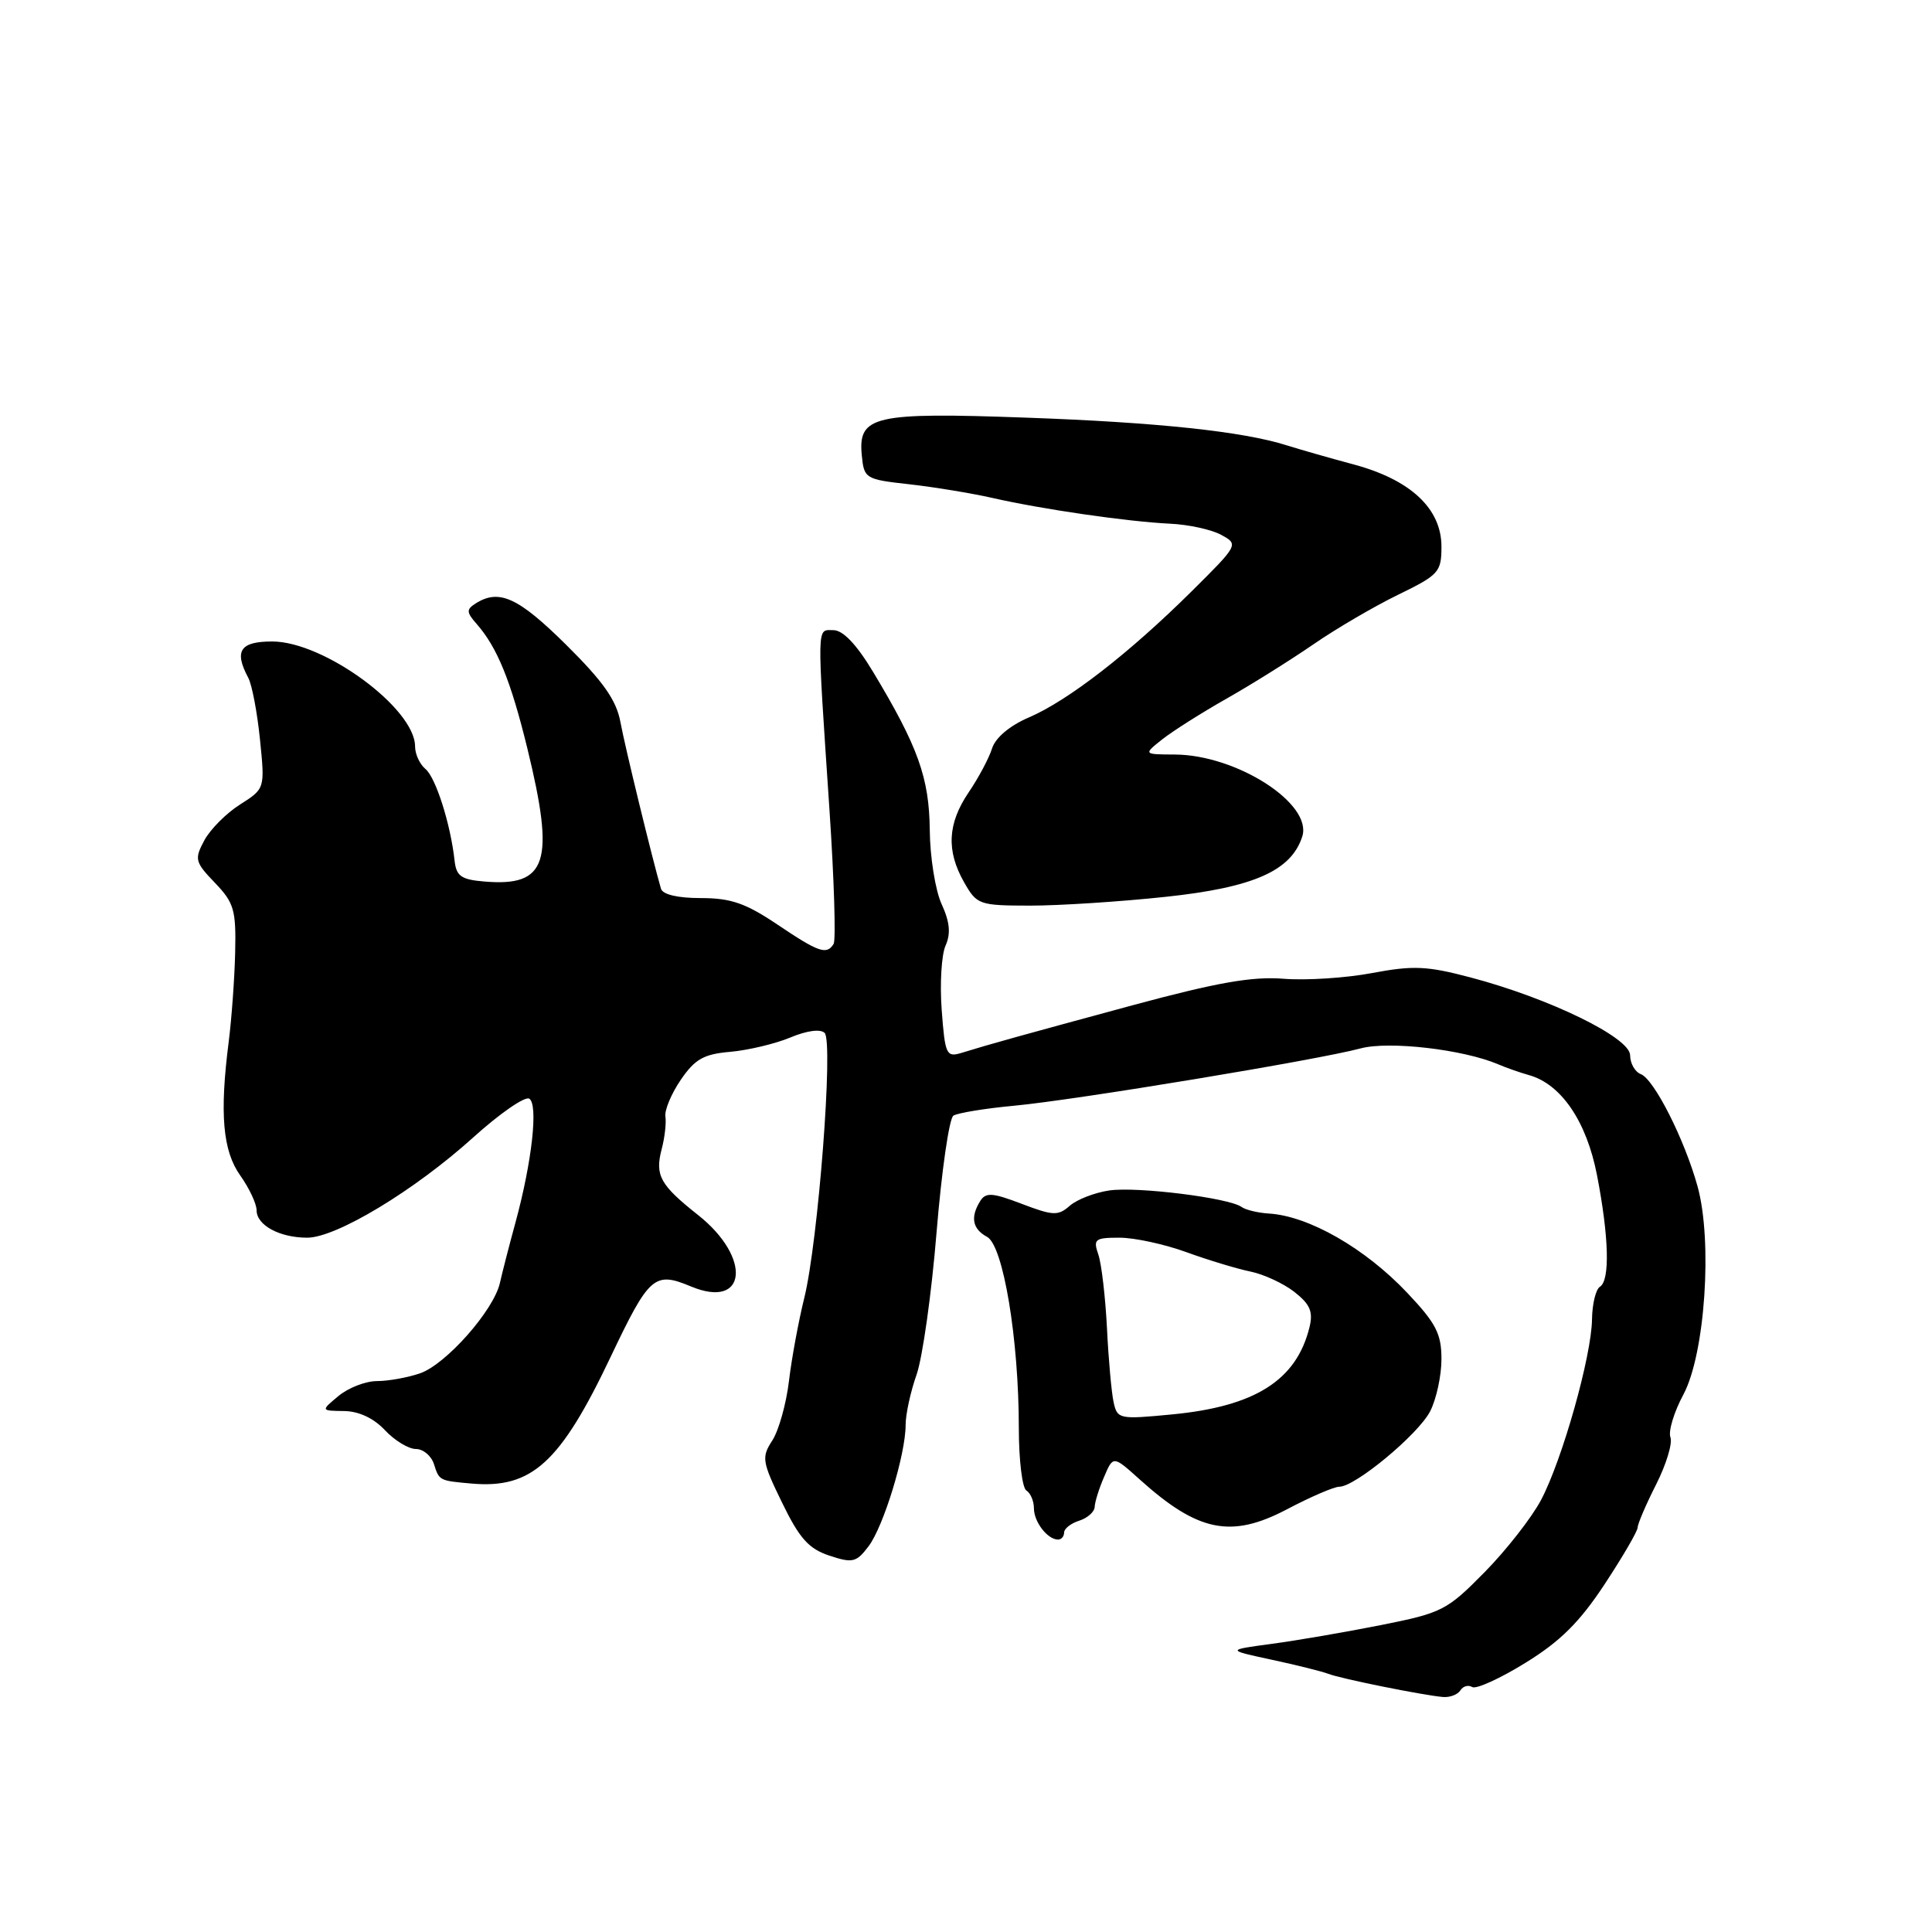 <?xml version="1.0" encoding="UTF-8" standalone="no"?>
<!DOCTYPE svg PUBLIC "-//W3C//DTD SVG 1.1//EN" "http://www.w3.org/Graphics/SVG/1.1/DTD/svg11.dtd" >
<svg xmlns="http://www.w3.org/2000/svg" xmlns:xlink="http://www.w3.org/1999/xlink" version="1.1" viewBox="0 0 256 256">
 <g >
 <path fill="currentColor"
d=" M 193.51 223.98 C 193.86 223.42 194.56 223.23 195.07 223.54 C 195.58 223.86 198.76 222.42 202.12 220.34 C 206.75 217.49 209.31 214.94 212.62 209.92 C 215.03 206.26 217.00 202.88 217.00 202.39 C 217.01 201.90 218.11 199.33 219.45 196.69 C 220.79 194.04 221.64 191.23 221.34 190.45 C 221.04 189.66 221.81 187.10 223.07 184.76 C 225.93 179.39 226.94 164.48 224.94 157.22 C 223.21 150.97 219.18 143.01 217.42 142.33 C 216.64 142.03 216.00 140.90 216.00 139.83 C 216.00 137.49 205.31 132.27 194.83 129.51 C 189.09 127.99 187.26 127.91 181.83 128.93 C 178.35 129.59 173.06 129.93 170.08 129.69 C 165.93 129.36 161.27 130.18 150.08 133.20 C 135.43 137.17 131.30 138.31 127.38 139.52 C 125.40 140.12 125.22 139.74 124.78 133.83 C 124.52 130.35 124.75 126.51 125.29 125.30 C 126.00 123.71 125.86 122.18 124.77 119.80 C 123.94 117.99 123.23 113.58 123.20 110.00 C 123.13 103.07 121.65 98.93 115.67 89.00 C 113.49 85.38 111.70 83.50 110.43 83.50 C 108.20 83.50 108.23 82.20 109.91 107.32 C 110.53 116.57 110.77 124.56 110.46 125.07 C 109.54 126.56 108.51 126.21 103.00 122.50 C 98.80 119.68 96.85 119.00 92.87 119.00 C 89.78 119.00 87.80 118.53 87.58 117.75 C 86.39 113.63 82.80 98.90 82.21 95.68 C 81.67 92.77 79.94 90.31 75.01 85.43 C 68.68 79.16 66.13 78.00 63.04 79.95 C 61.77 80.76 61.79 81.12 63.17 82.69 C 65.89 85.79 67.68 90.19 69.88 99.18 C 73.56 114.25 72.52 117.50 64.21 116.81 C 61.09 116.55 60.46 116.10 60.23 114.00 C 59.70 109.19 57.74 103.03 56.38 101.90 C 55.62 101.27 55.00 99.93 55.00 98.91 C 55.00 93.87 42.93 85.00 36.07 85.00 C 31.81 85.00 30.99 86.24 32.90 89.82 C 33.39 90.74 34.09 94.42 34.45 98.00 C 35.11 104.50 35.11 104.50 31.81 106.60 C 29.99 107.75 27.86 109.89 27.07 111.36 C 25.74 113.85 25.83 114.22 28.48 116.98 C 31.02 119.63 31.29 120.58 31.16 126.22 C 31.08 129.67 30.69 134.97 30.31 138.00 C 29.08 147.57 29.51 152.51 31.85 155.78 C 33.03 157.45 34.00 159.51 34.00 160.37 C 34.00 162.35 37.05 164.00 40.71 164.00 C 44.56 164.00 54.93 157.74 62.70 150.72 C 66.22 147.54 69.56 145.23 70.13 145.58 C 71.34 146.33 70.50 153.92 68.30 162.00 C 67.47 165.03 66.55 168.62 66.24 170.00 C 65.42 173.63 59.12 180.76 55.67 181.97 C 54.04 182.53 51.47 183.00 49.96 183.00 C 48.45 183.00 46.16 183.89 44.86 184.97 C 42.50 186.93 42.50 186.93 45.58 186.97 C 47.53 186.99 49.51 187.91 51.00 189.50 C 52.29 190.88 54.14 192.00 55.11 192.00 C 56.07 192.00 57.15 192.90 57.50 194.00 C 58.20 196.20 58.20 196.20 62.50 196.58 C 70.46 197.28 74.25 193.83 80.92 179.78 C 86.03 169.04 86.71 168.44 91.55 170.46 C 98.96 173.55 99.65 166.66 92.50 161.00 C 87.46 157.01 86.77 155.75 87.67 152.29 C 88.08 150.75 88.30 148.80 88.17 147.94 C 88.04 147.09 88.97 144.89 90.22 143.06 C 92.10 140.32 93.26 139.67 96.79 139.37 C 99.14 139.16 102.71 138.31 104.71 137.48 C 106.92 136.55 108.72 136.32 109.27 136.87 C 110.45 138.05 108.41 164.55 106.57 171.99 C 105.82 175.02 104.90 179.97 104.54 183.00 C 104.18 186.03 103.18 189.57 102.33 190.88 C 100.89 193.10 100.97 193.66 103.64 199.13 C 105.94 203.86 107.16 205.22 109.90 206.13 C 112.98 207.15 113.47 207.03 115.09 204.89 C 117.09 202.23 120.00 192.71 120.00 188.81 C 120.00 187.40 120.65 184.41 121.45 182.15 C 122.24 179.90 123.44 171.40 124.10 163.28 C 124.77 155.15 125.77 148.20 126.33 147.83 C 126.89 147.47 130.53 146.87 134.42 146.51 C 142.54 145.75 174.64 140.44 180.28 138.92 C 184.03 137.91 193.87 139.05 198.50 141.02 C 199.60 141.49 201.43 142.13 202.57 142.45 C 206.86 143.63 210.23 148.59 211.61 155.71 C 213.20 163.92 213.35 169.66 212.00 170.50 C 211.45 170.84 210.98 172.78 210.95 174.81 C 210.89 179.68 207.02 193.41 204.20 198.75 C 202.97 201.08 199.60 205.39 196.72 208.32 C 191.73 213.39 191.08 213.72 182.99 215.33 C 178.32 216.26 171.80 217.38 168.50 217.82 C 162.50 218.63 162.50 218.63 168.50 219.92 C 171.80 220.63 175.18 221.47 176.00 221.79 C 177.67 222.44 188.55 224.63 191.19 224.86 C 192.12 224.94 193.16 224.54 193.51 223.98 Z  M 141.00 203.07 C 141.00 202.55 141.90 201.85 143.00 201.50 C 144.10 201.15 145.02 200.33 145.05 199.68 C 145.07 199.03 145.63 197.23 146.30 195.69 C 147.50 192.87 147.50 192.87 151.00 196.02 C 158.74 202.99 163.12 203.88 170.51 200.00 C 173.64 198.35 176.77 197.00 177.46 197.00 C 179.57 197.00 187.90 190.09 189.50 187.01 C 190.32 185.41 191.00 182.30 191.00 180.10 C 191.00 176.73 190.29 175.35 186.48 171.32 C 180.90 165.41 173.42 161.12 168.13 160.80 C 166.68 160.71 165.05 160.32 164.50 159.92 C 162.81 158.72 150.71 157.21 147.00 157.74 C 145.07 158.02 142.72 158.93 141.76 159.76 C 140.21 161.13 139.55 161.10 135.40 159.52 C 131.53 158.04 130.63 157.97 129.90 159.12 C 128.55 161.27 128.84 162.84 130.79 163.89 C 132.94 165.04 135.00 177.45 135.00 189.24 C 135.00 193.44 135.45 197.16 136.00 197.50 C 136.55 197.84 137.00 198.90 137.00 199.86 C 137.00 201.66 138.80 204.00 140.20 204.00 C 140.64 204.00 141.00 203.58 141.00 203.07 Z  M 154.50 118.83 C 166.12 117.59 171.11 115.38 172.56 110.83 C 173.93 106.49 163.87 100.02 155.67 99.98 C 151.50 99.96 151.50 99.96 154.00 97.97 C 155.38 96.88 159.21 94.45 162.53 92.57 C 165.85 90.69 171.02 87.45 174.03 85.38 C 177.04 83.30 182.09 80.35 185.25 78.81 C 190.66 76.18 191.00 75.80 191.00 72.43 C 191.00 67.40 186.92 63.58 179.40 61.55 C 176.15 60.68 172.15 59.53 170.50 59.01 C 164.71 57.17 153.34 55.96 135.96 55.34 C 115.78 54.61 113.69 55.09 114.19 60.32 C 114.49 63.42 114.65 63.52 120.50 64.17 C 123.80 64.54 128.75 65.36 131.50 65.98 C 138.13 67.49 149.41 69.12 155.00 69.39 C 157.47 69.50 160.55 70.17 161.83 70.88 C 164.14 72.14 164.11 72.19 157.83 78.42 C 149.59 86.58 141.53 92.83 136.34 95.06 C 133.78 96.16 131.90 97.75 131.45 99.18 C 131.05 100.45 129.66 103.07 128.36 104.98 C 125.55 109.13 125.37 112.73 127.75 116.91 C 129.44 119.88 129.73 119.99 136.50 120.00 C 140.35 120.00 148.45 119.48 154.50 118.83 Z  M 147.56 185.81 C 147.28 184.54 146.88 180.12 146.68 176.00 C 146.47 171.88 145.96 167.49 145.54 166.25 C 144.83 164.19 145.07 164.00 148.35 164.00 C 150.31 164.00 154.30 164.86 157.21 165.92 C 160.12 166.98 163.94 168.13 165.70 168.49 C 167.46 168.85 170.09 170.07 171.53 171.20 C 173.60 172.83 174.02 173.81 173.51 175.88 C 171.78 182.90 166.30 186.37 155.28 187.42 C 148.31 188.09 148.05 188.04 147.56 185.81 Z "/>
</g>
</svg>
